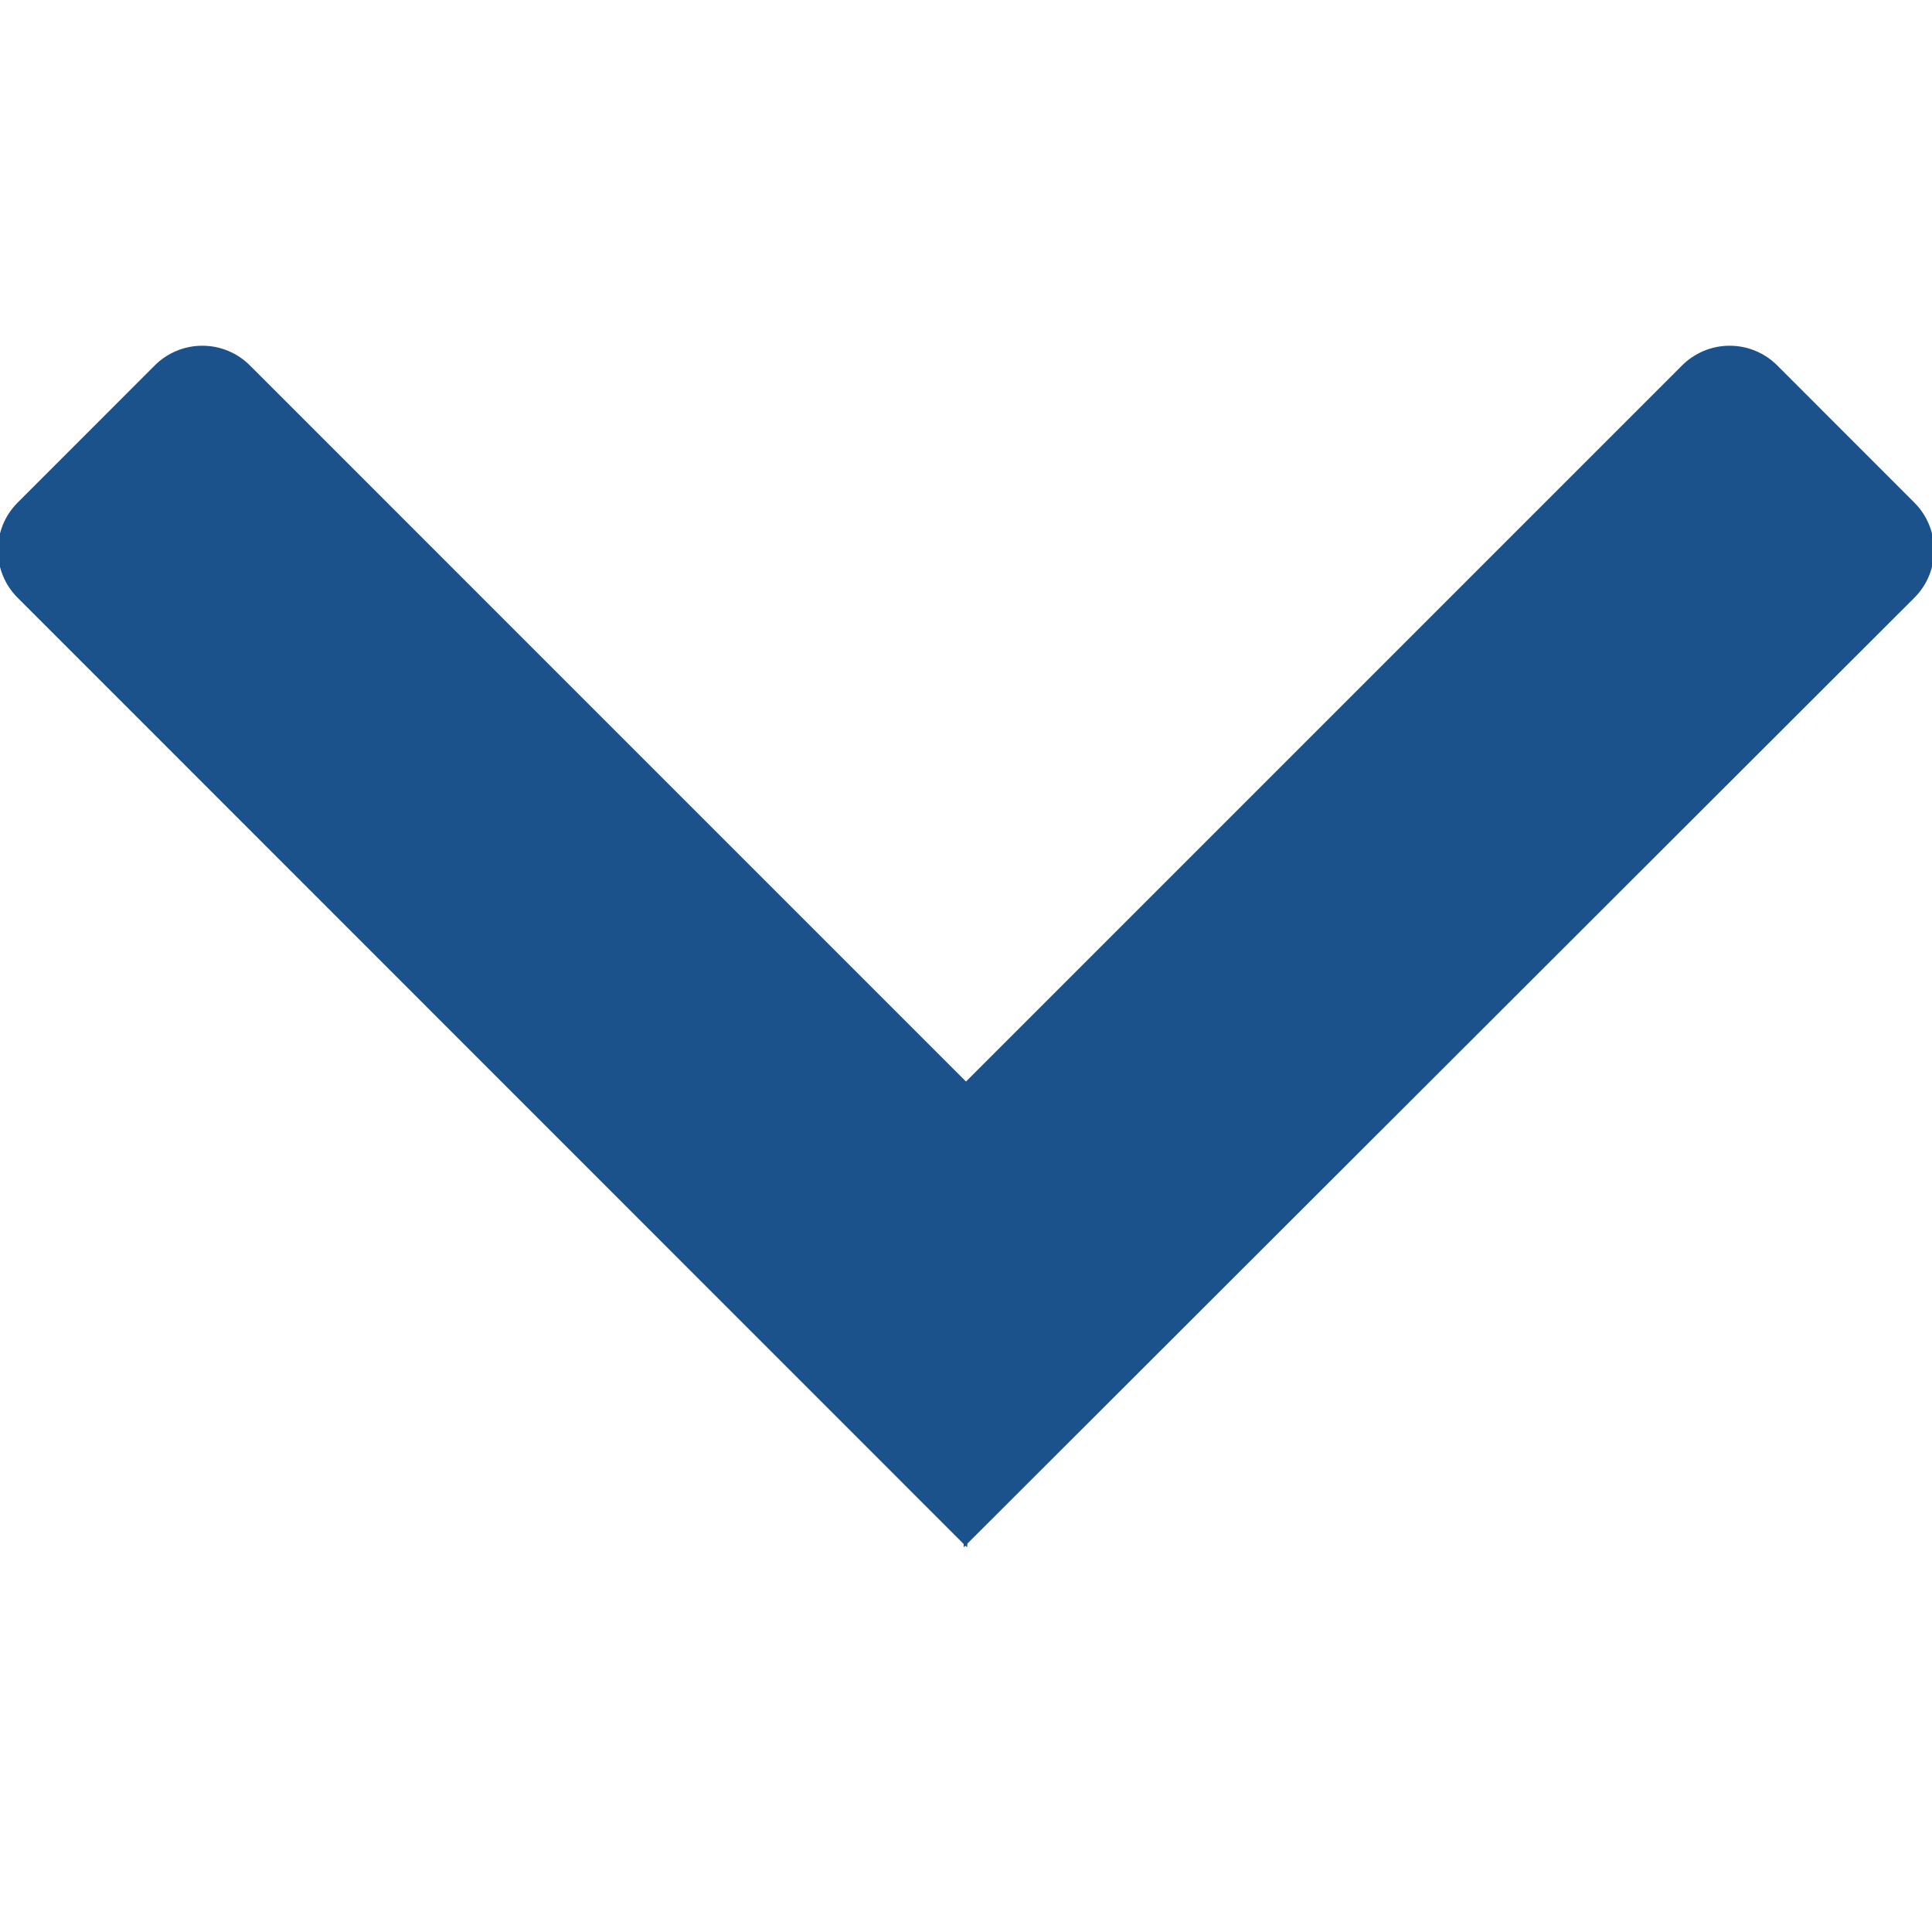<?xml version="1.0" encoding="UTF-8" standalone="no"?>
<!-- Uploaded to: SVG Repo, www.svgrepo.com, Transformed by: SVG Repo Mixer Tools -->

<svg
   fill="#1b528c"
   height="800px"
   width="800px"
   version="1.1"
   id="Capa_1"
   viewBox="0 0 460.775 460.775"
   xml:space="preserve"
   stroke="#1b528c"
   sodipodi:docname="down.svg"
   inkscape:version="1.2.2 (b0a8486541, 2022-12-01)"
   xmlns:inkscape="http://www.inkscape.org/namespaces/inkscape"
   xmlns:sodipodi="http://sodipodi.sourceforge.net/DTD/sodipodi-0.dtd"
   xmlns="http://www.w3.org/2000/svg"
   xmlns:svg="http://www.w3.org/2000/svg"><defs
   id="defs10" /><sodipodi:namedview
   id="namedview8"
   pagecolor="#ffffff"
   bordercolor="#000000"
   borderopacity="0.25"
   inkscape:showpageshadow="2"
   inkscape:pageopacity="0.0"
   inkscape:pagecheckerboard="0"
   inkscape:deskcolor="#d1d1d1"
   showgrid="false"
   inkscape:zoom="1.08875"
   inkscape:cx="400"
   inkscape:cy="320.55109"
   inkscape:window-width="1920"
   inkscape:window-height="1057"
   inkscape:window-x="0"
   inkscape:window-y="0"
   inkscape:window-maximized="1"
   inkscape:current-layer="SVGRepo_iconCarrier" />

<g
   id="SVGRepo_bgCarrier"
   stroke-width="0" />

<g
   id="SVGRepo_tracerCarrier"
   stroke-linecap="round"
   stroke-linejoin="round" />

<g
   id="SVGRepo_iconCarrier"> <path
   d="M 230.357,367.802 456.218,142.21 c 6.076,-6.077 6.076,-15.911 0,-21.986 L 423.511,87.505 c -2.913,-2.911 -6.866,-4.55 -10.992,-4.55 -4.127,0 -8.08,1.639 -10.993,4.55 L 230.388,258.645 59.25,87.505 c -2.913,-2.911 -6.866,-4.55 -10.993,-4.55 -4.126,0 -8.08,1.639 -10.992,4.55 L 4.558,120.224 c -6.077,6.075 -6.077,15.909 0,21.986 l 225.726,225.775 c 0.249,-1.592 0.244,-6.446 0.073,-0.182 z"
   id="path4"
   sodipodi:nodetypes="ccccscccscccccc" /> </g>

</svg>
